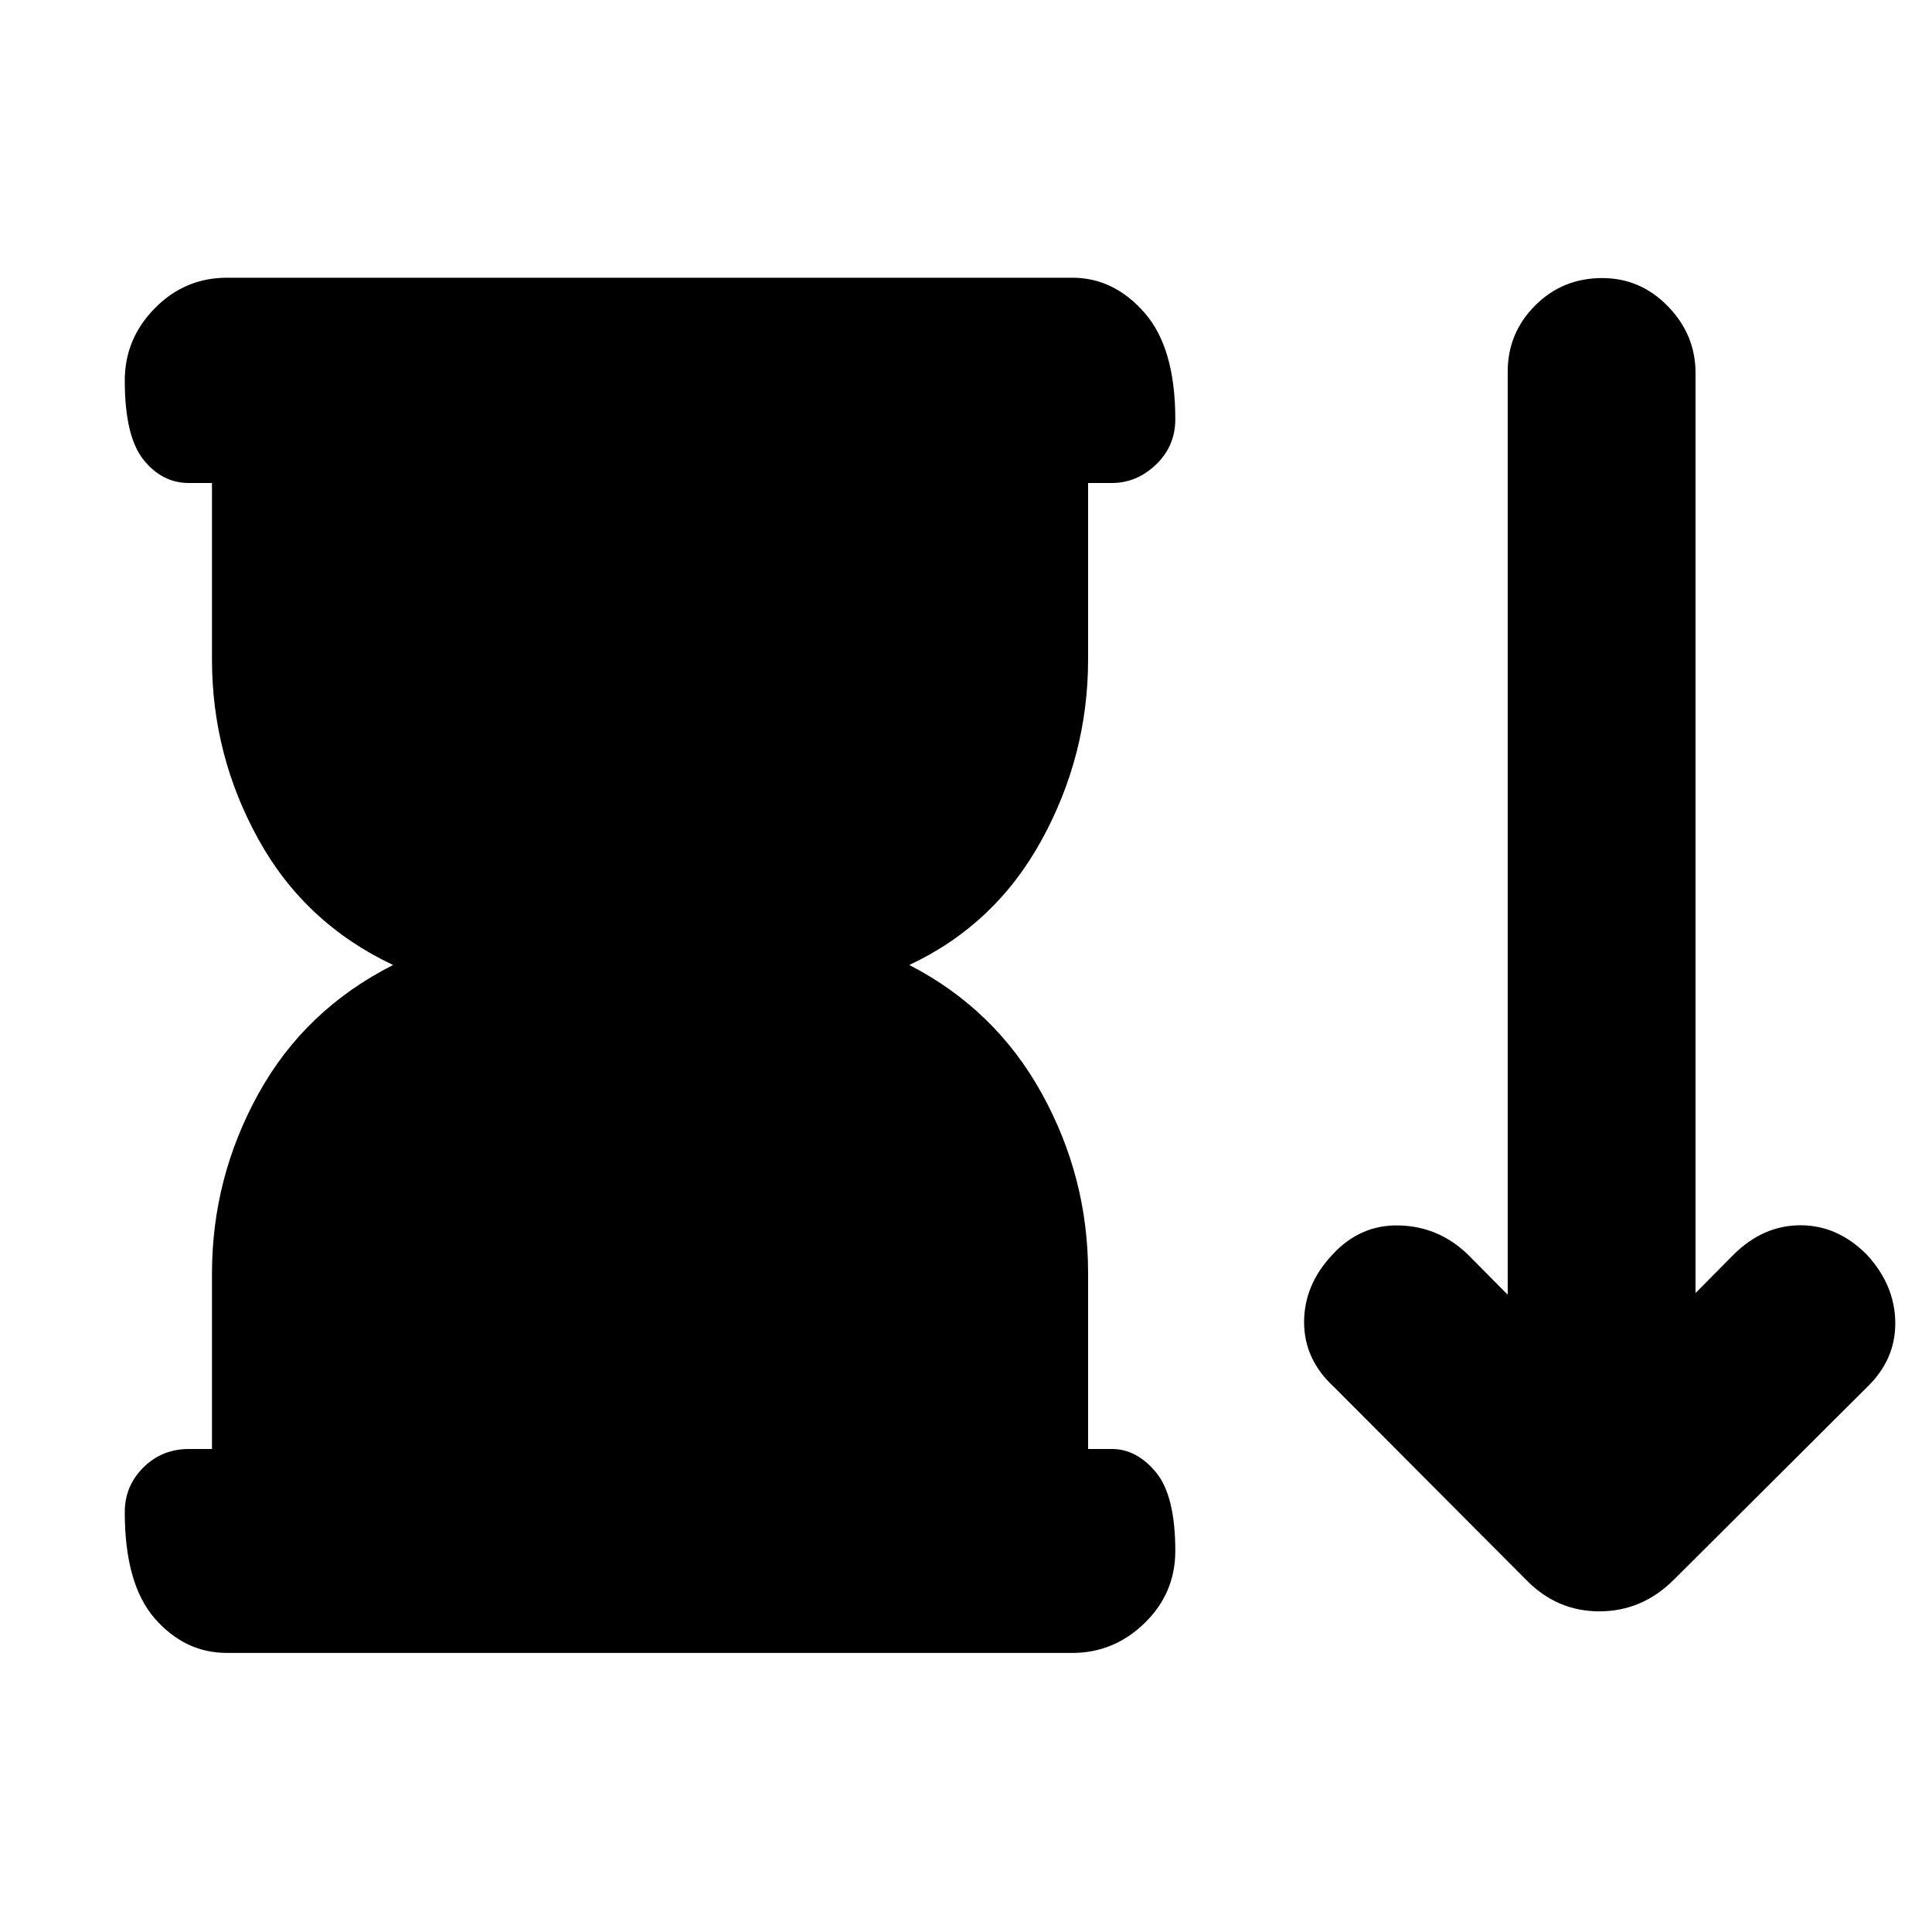 <svg xmlns="http://www.w3.org/2000/svg" height="40" viewBox="0 -960 960 960" width="40"><path d="M758.5-174.83 663-270.67q-15-13.7-15-32.35 0-18.65 14.17-33.65 13.83-15 33.33-14.41 19.5.58 33.83 14.41l19.84 20v-458.66q0-19.17 13.61-32.84 13.62-13.66 33.34-13.66 19.05 0 32.71 14.08 13.67 14.08 13.67 33.08v457.17l19-19.17q14.67-14.5 33.17-14.5t33 14.67q13.83 15 14.08 33.5t-14.08 32.33l-96.17 95.84q-15.68 15.5-36.76 15.5-21.07 0-36.24-15.5ZM105.33-240v-87.17q0-47.59 23.09-89.38 23.08-41.78 66.91-63.95-43.83-20.67-66.91-62.42-23.09-41.75-23.09-89.41V-720h-11.5q-13.33 0-22.58-11.62Q62-743.23 62-770.95q0-20.72 14.92-35.88Q91.83-822 112.83-822h420q20.67 0 35.92 17.45T584-751.72q0 13.39-9.58 22.55-9.59 9.17-21.92 9.17h-11.83v87.67q0 47.66-23.09 89.75-23.08 42.08-65.75 62.08 42.67 22 65.75 63.7 23.09 41.7 23.09 89.3v87.5h11.83q12.33 0 21.92 11.62 9.58 11.61 9.58 39 0 21.05-15.25 35.88-15.25 14.83-35.92 14.83h-420q-21 0-35.91-17.11Q62-172.9 62-208.62q0-13.05 9.25-22.21Q80.5-240 93.83-240h11.5Z"/></svg>